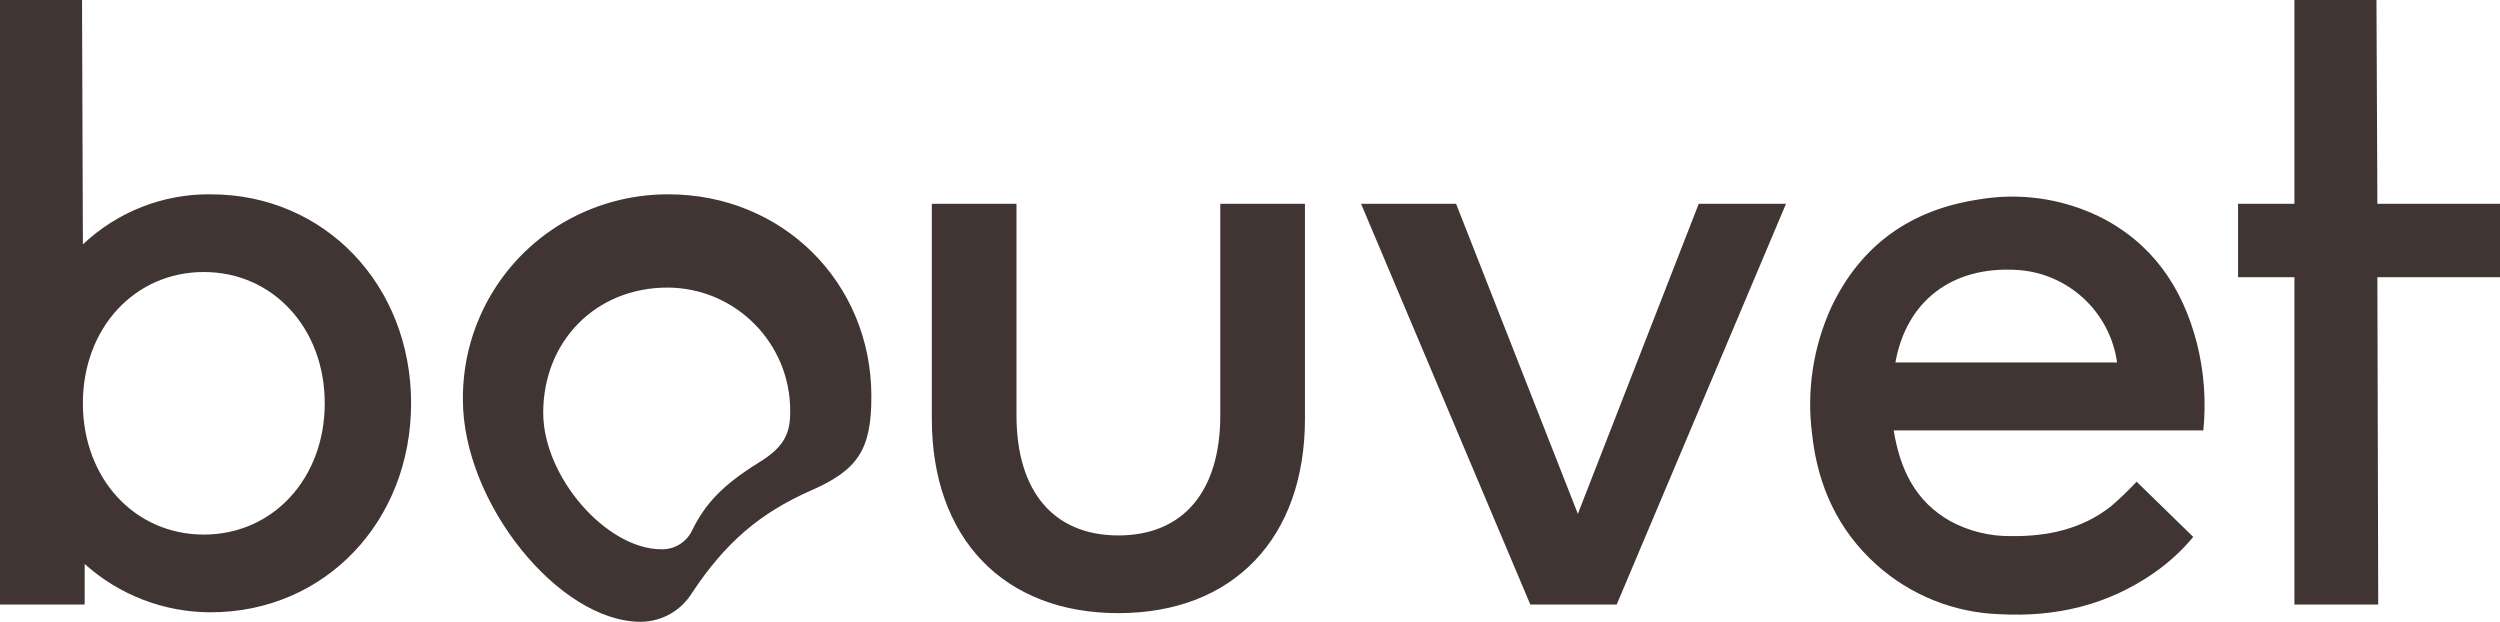 <svg xmlns="http://www.w3.org/2000/svg" id="Layer_2" viewBox="0 0 2286.14 568.61">
    <defs>
        <style>.cls-1,.cls-2{fill:#403532;}.cls-2{isolation:isolate;opacity:.55;}</style>
    </defs>
    <g id="LOGO">
        <g id="Group_8656">
            <path id="Path_4905" class="cls-1"
                  d="m1553.41,186.38l-110.52,283.52-111.36-283.52h-86.89l154.78,366.45h78.97l154.83-366.45h-79.81Zm-437.51,0v193.45c0,69.5-33.94,109.8-93.18,109.8s-93.19-40.3-93.19-109.8v-193.45h-77.41v196.63c0,109.02,65.54,177.68,170.6,177.68s170.6-68.67,170.6-177.68v-196.63h-77.42Zm-504.67-8.69c-28.96-.07-57.55,6.47-83.6,19.12-64.4,31.47-104.99,97.14-104.33,168.82,0,94.02,87.67,202.98,162.69,202.98,18.97-.15,36.55-9.99,46.6-26.08,30.82-46.59,62.42-73.4,108.96-93.97,43.47-18.95,55.28-37.9,55.28-86.05,0-104.28-81.31-184.81-185.59-184.81h0Zm82.15,245.62c-31.6,19.73-48.15,36.34-60.8,62.37-5.23,10.42-15.99,16.88-27.65,16.61-50.55,0-108.18-66.38-108.18-124.79,0-65.54,48.15-114.53,113.7-114.53,62.18.23,112.39,50.83,112.15,113h0c0,.51-.01,1.02-.02,1.53,0,20.5-7.08,32.38-29.2,45.81h0ZM192.67,177.68c-43.43-.47-85.33,15.96-116.87,45.81L75.02,0H0v552.83h77.42v-37.12c31.64,28.47,72.7,44.21,115.26,44.2,104.27,0,183.25-82.93,183.25-191.11s-78.98-191.11-183.25-191.11Zm-6.3,311.17c-63.2,0-110.58-51.33-110.58-120.05s47.37-120.05,110.58-120.05,110.58,51.33,110.58,120.05-47.38,120.05-110.59,120.05h.01ZM2286.14,186.38h-112.14L2173.17,0h-75.02v186.38h-51.55v67.1h51.55v299.35h76.63l-.78-299.35h112.14v-67.1Z"></path>
            <path id="Path_5072" class="cls-2"
                  d="m1867.86,248.97c-7.81-2.41-15.87-3.95-24.02-4.57,8.17.49,16.24,2.03,24.02,4.57Z"></path>
            <g id="qDpOXt.tif">
                <g id="Group_8631">
                    <path id="Path_5073" class="cls-1"
                          d="m2014.84,393.56h-283.13c5.72,35.56,19.85,65.12,51.97,83.13,16.95,9.11,35.94,13.77,55.18,13.54,33.38.46,64.85-6.2,91.76-27.4,8.13-7.04,15.88-14.5,23.23-22.34l51.78,50.51c-10.34,12.44-22.32,23.44-35.6,32.68-42.71,29.85-90.5,40.83-141.76,37.98-41.57-1.45-81.31-17.44-112.29-45.2-35.06-31.52-53.58-71.77-58.77-118.42-5.4-40.18.77-81.06,17.79-117.85,27.09-56.57,72.59-88.25,133.52-97.64,37.61-6.63,76.36-1.28,110.76,15.31,48.21,23.79,76.17,64.07,89.56,115.48,6.68,26.18,8.71,53.33,6.01,80.21Zm-281.58-62.08h202.71c-6.51-46.61-45.1-82.1-92.09-84.68-58.95-3.38-100.56,28.47-110.62,84.68h0Z"></path>
                </g>
            </g>
        </g>
    </g>
</svg>